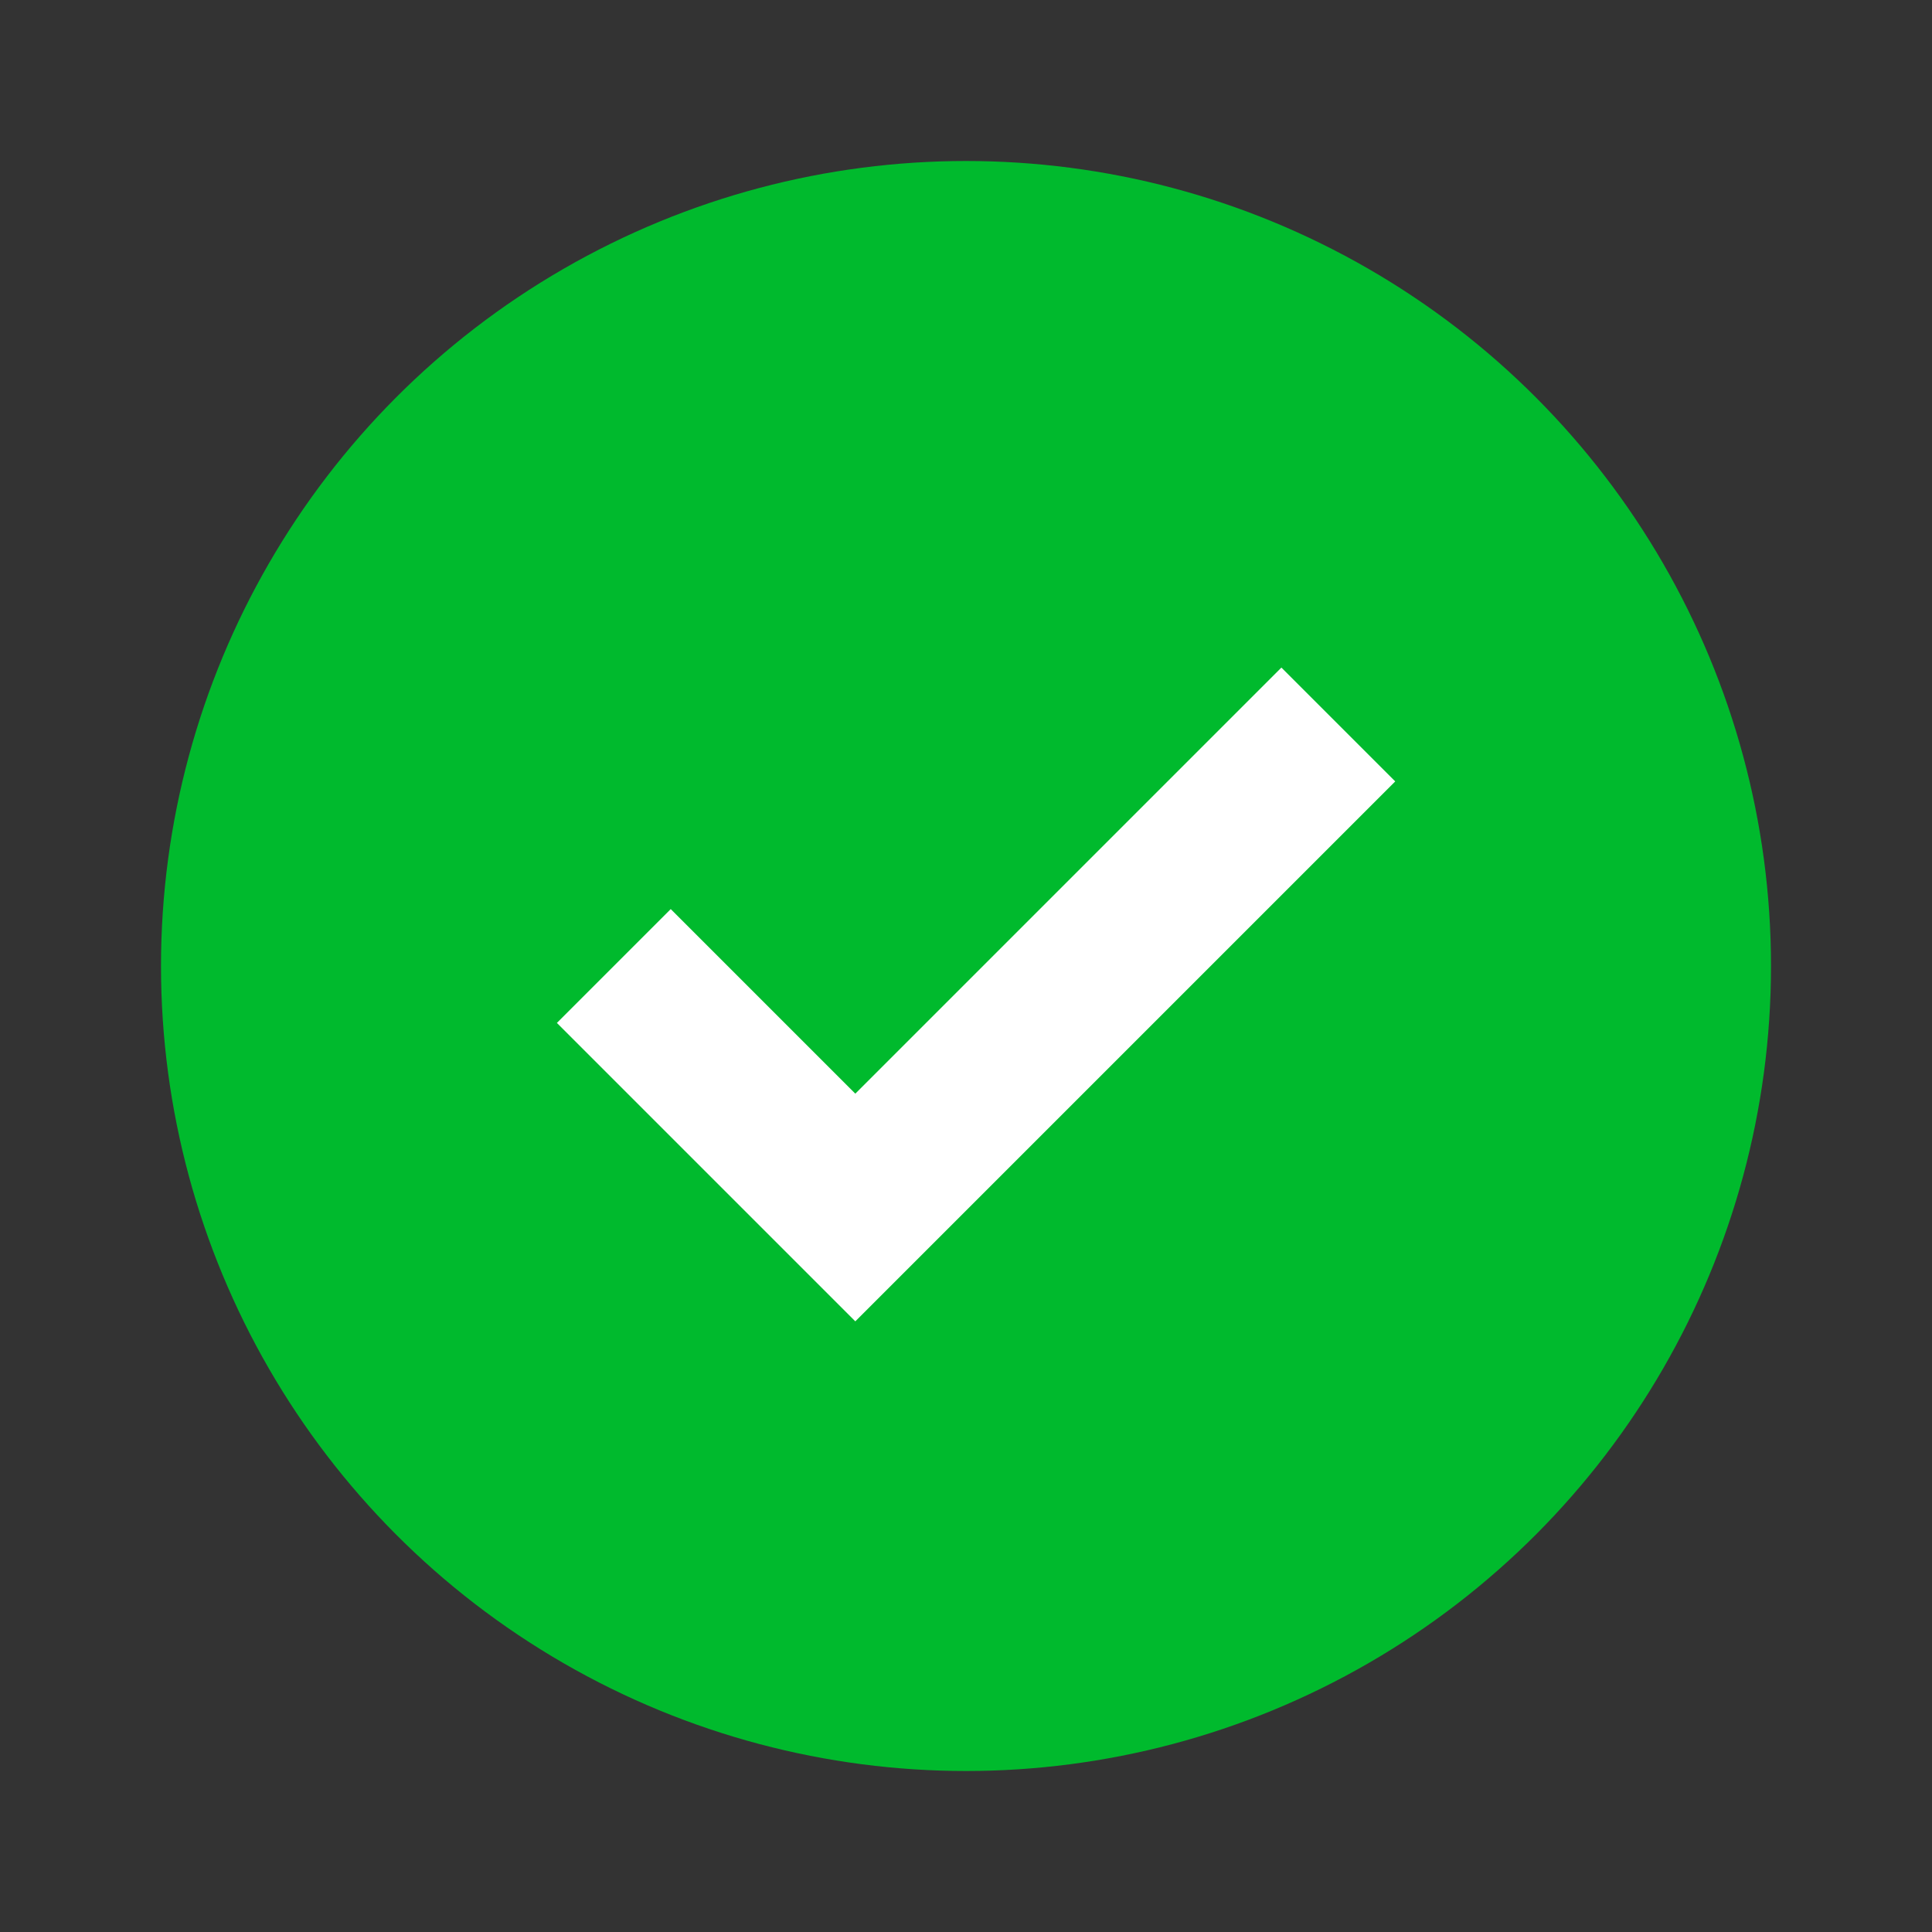 <svg width="24" height="24" viewBox="0 0 24 24" fill="none" xmlns="http://www.w3.org/2000/svg">
<rect x="0" y="0" width="24" height="24" fill="#333333" stroke="none"/>
<circle cx="12" cy="12" r="10" fill="#00ba2d"/>
<path d="M7.625 12L10.625 15L16.625 9" stroke="white" stroke-width="2"/>
</svg>
